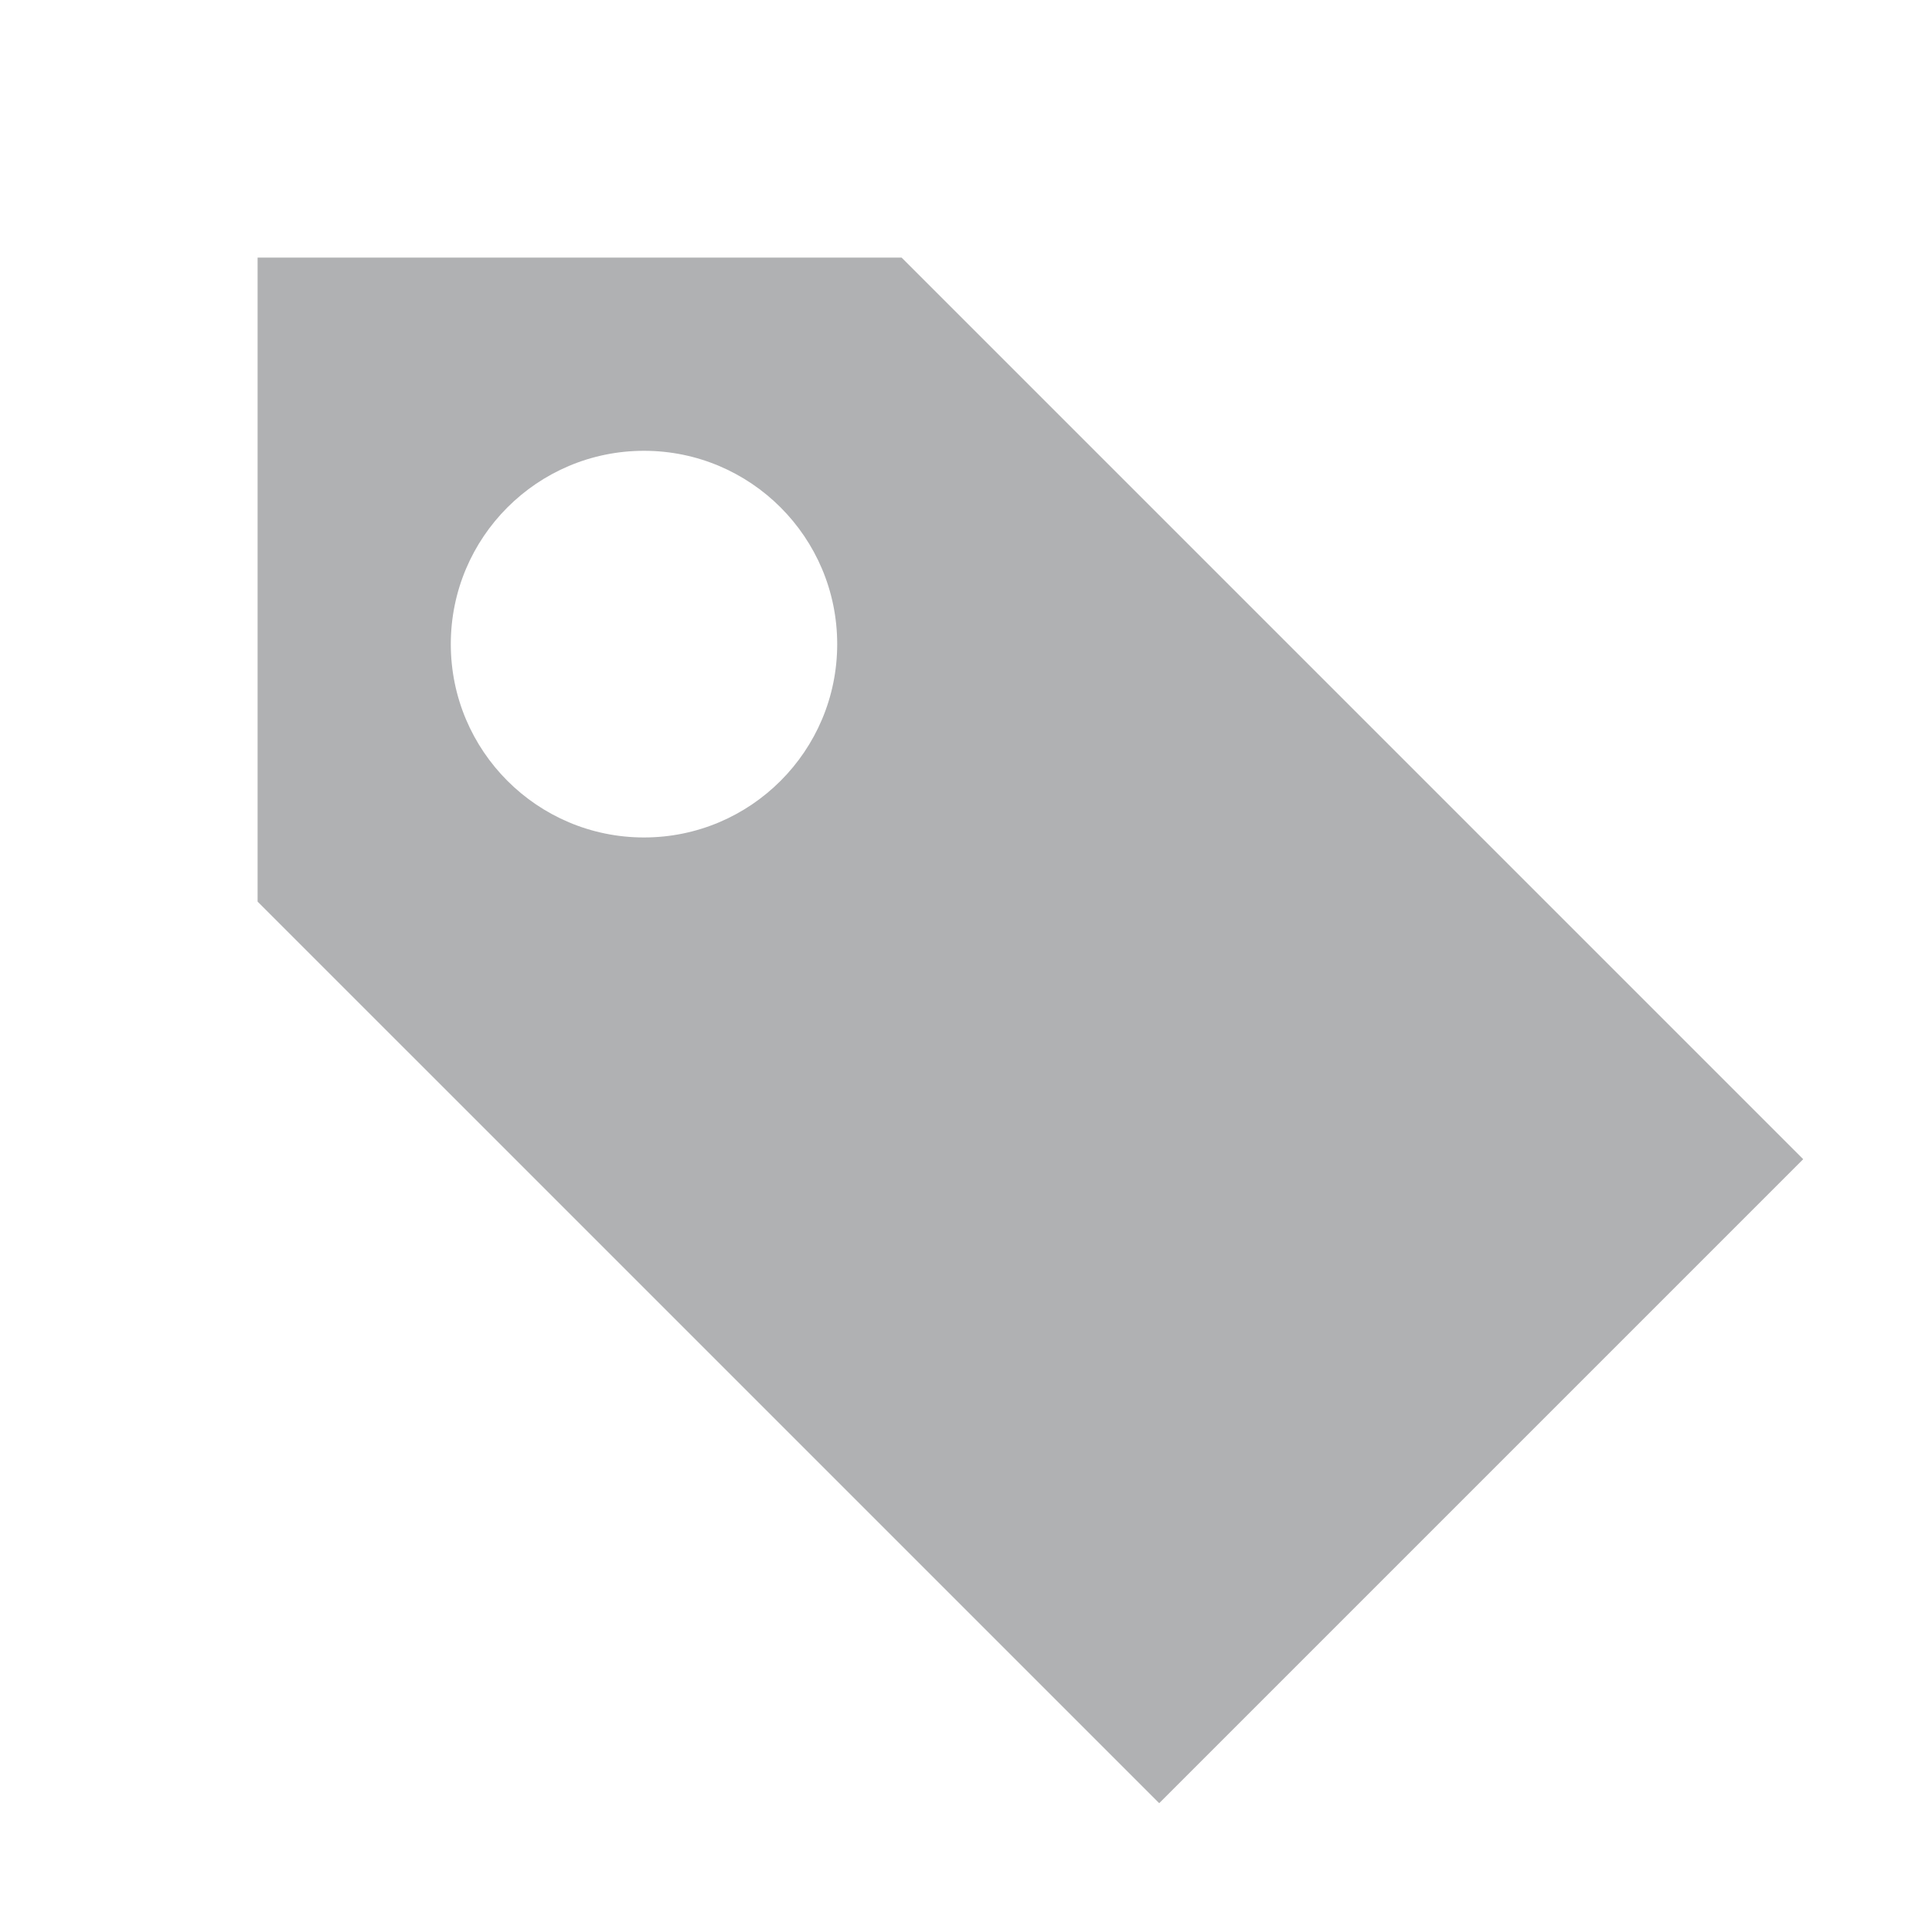 <svg xmlns="http://www.w3.org/2000/svg" width="16" height="16" viewBox="0 0 15 15"><path fill="#B0B1B3" fill-rule="evenodd" d="M5,6.502 C4.172,6.502 3.5,5.83 3.5,5.001 C3.5,4.172 4.172,3.5 5,3.5 C5.828,3.5 6.5,4.172 6.5,5.001 C6.5,5.83 5.828,6.502 5,6.502 Z M7,2 L2,2 L2,7 L9,14 L14,9 L7,2 Z"/></svg>